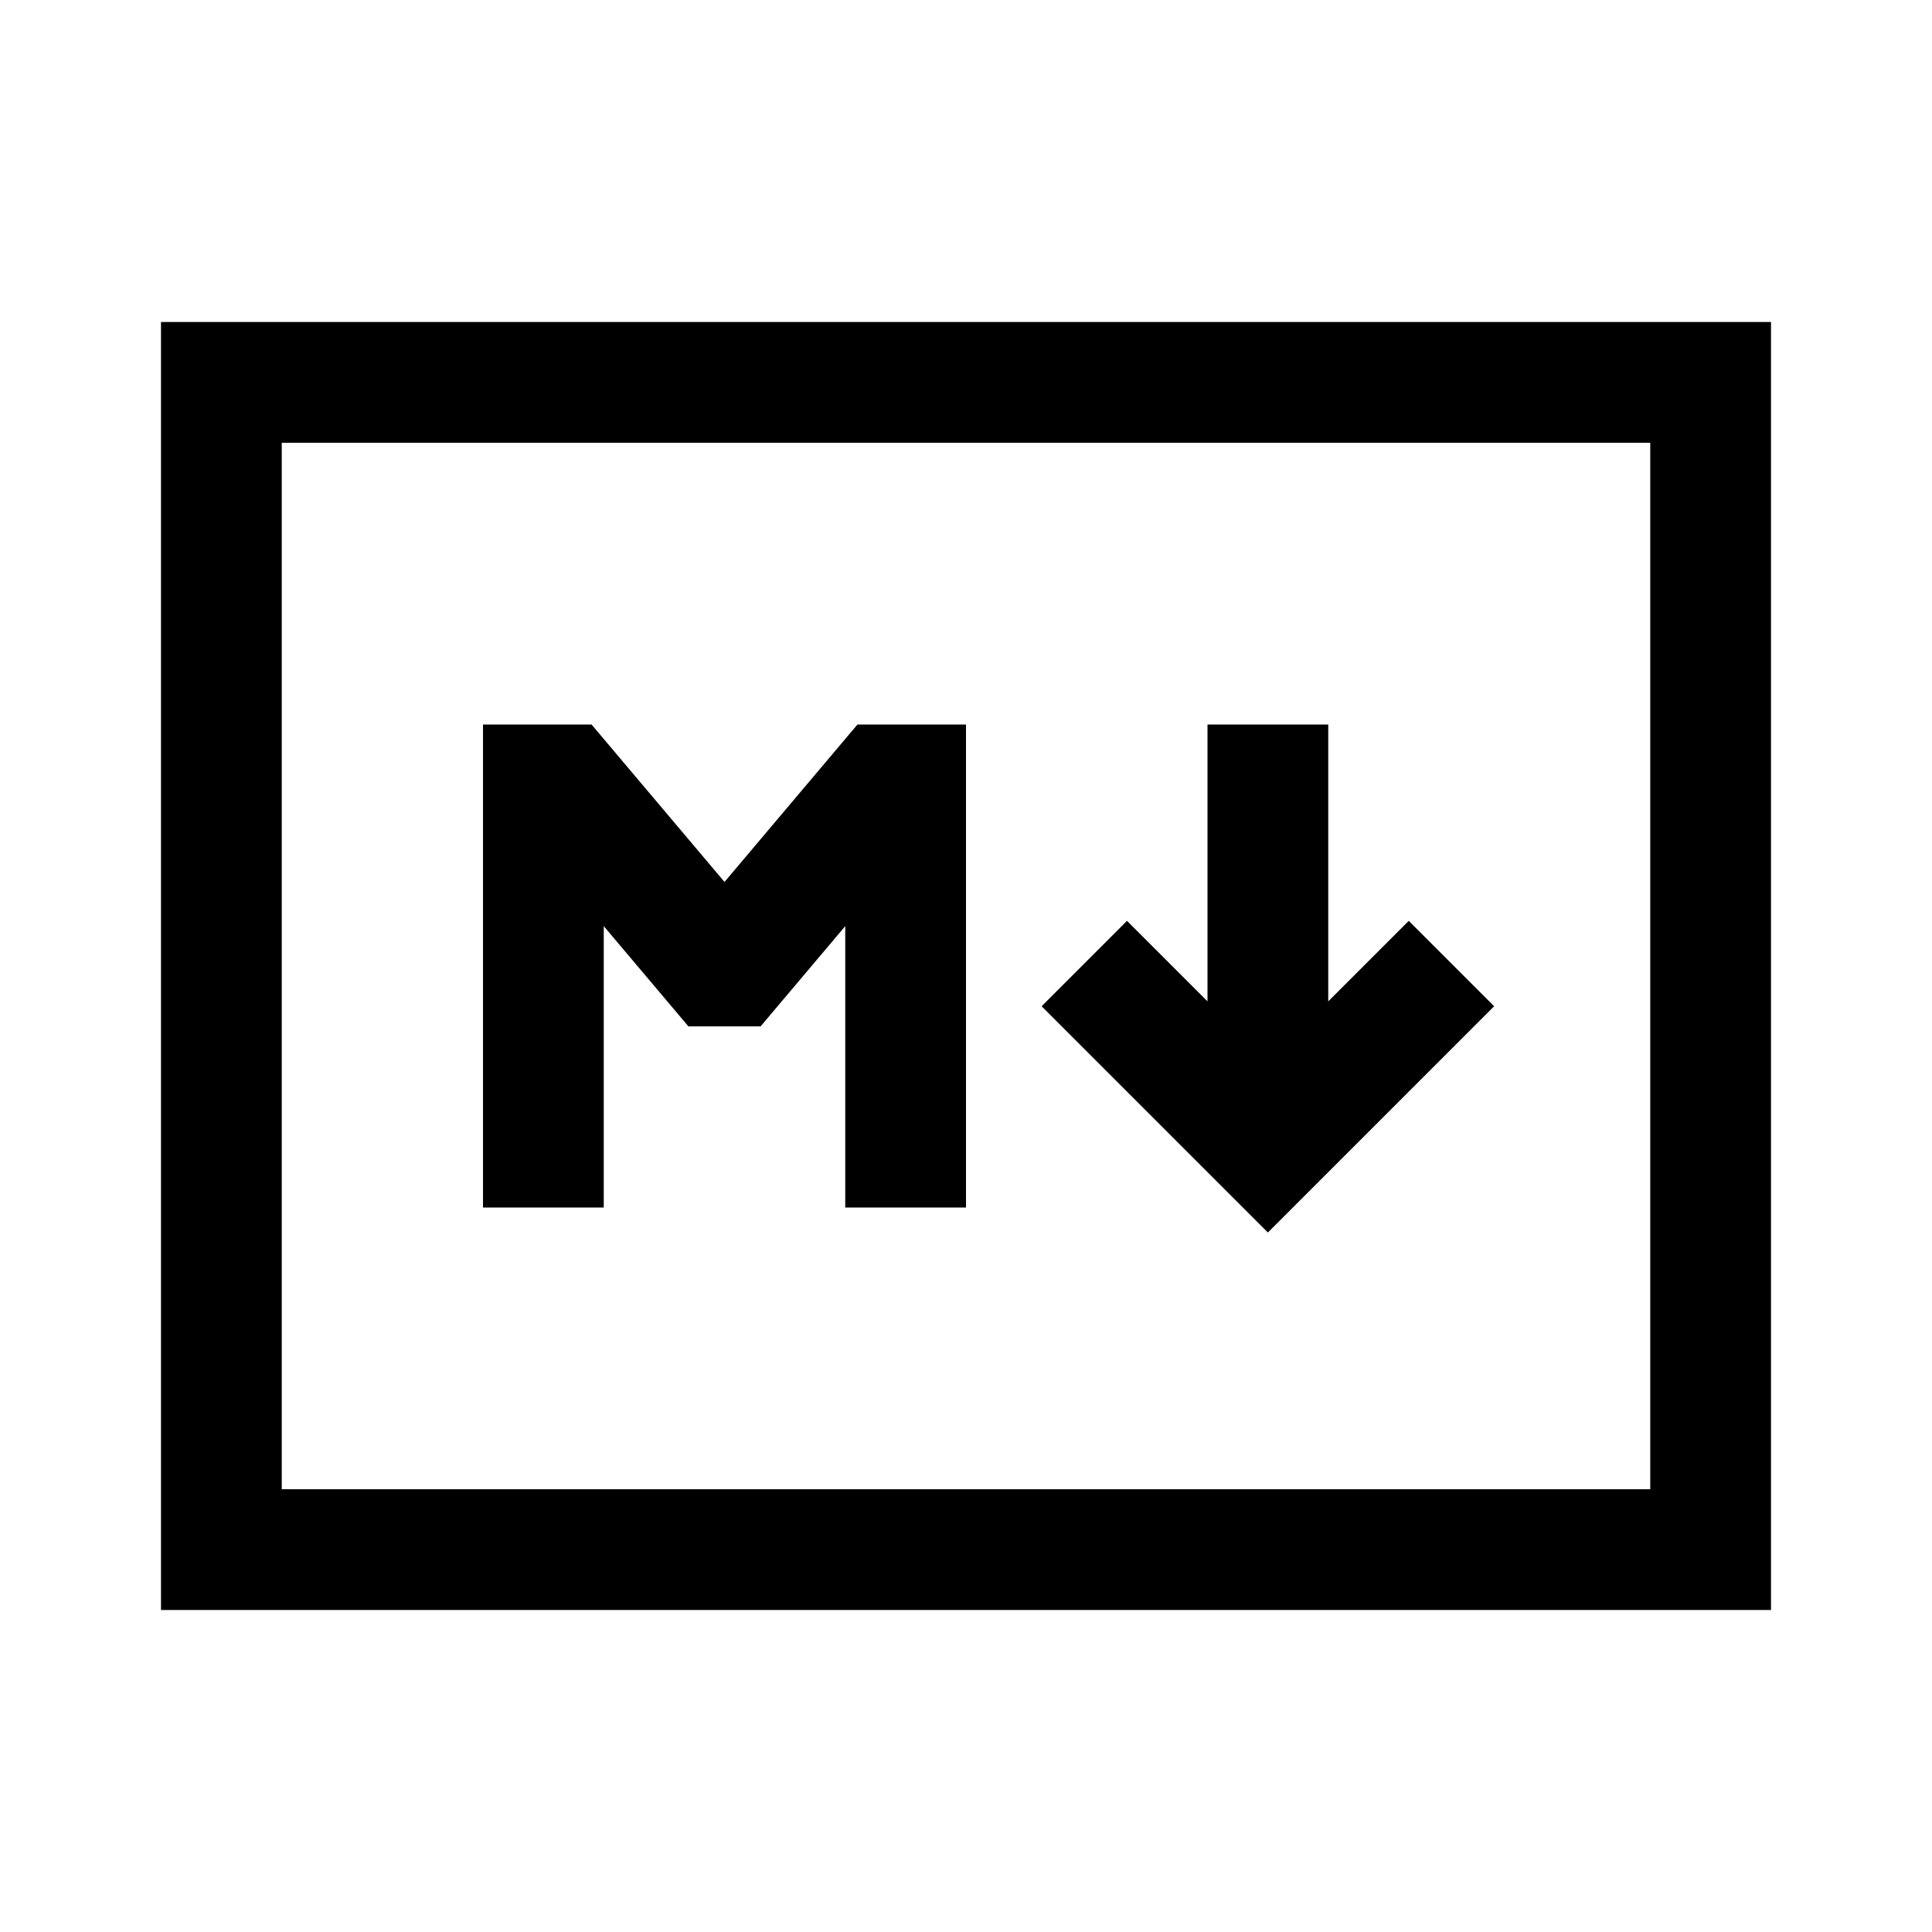 <svg width="24" height="24" viewBox="0 0 24 24" fill="none" xmlns="http://www.w3.org/2000/svg">
<path d="M6.75 14.25V9.75H7L8.9 12H9.1L11 9.75H11.25V14.25M14 12.5L15.75 14.25L17.5 12.5M15.75 9.75V13.5M2.75 4.75H21.25V19.25H2.75V4.75Z" stroke="black" stroke-width="1.5" stroke-linecap="square"/>
</svg>
